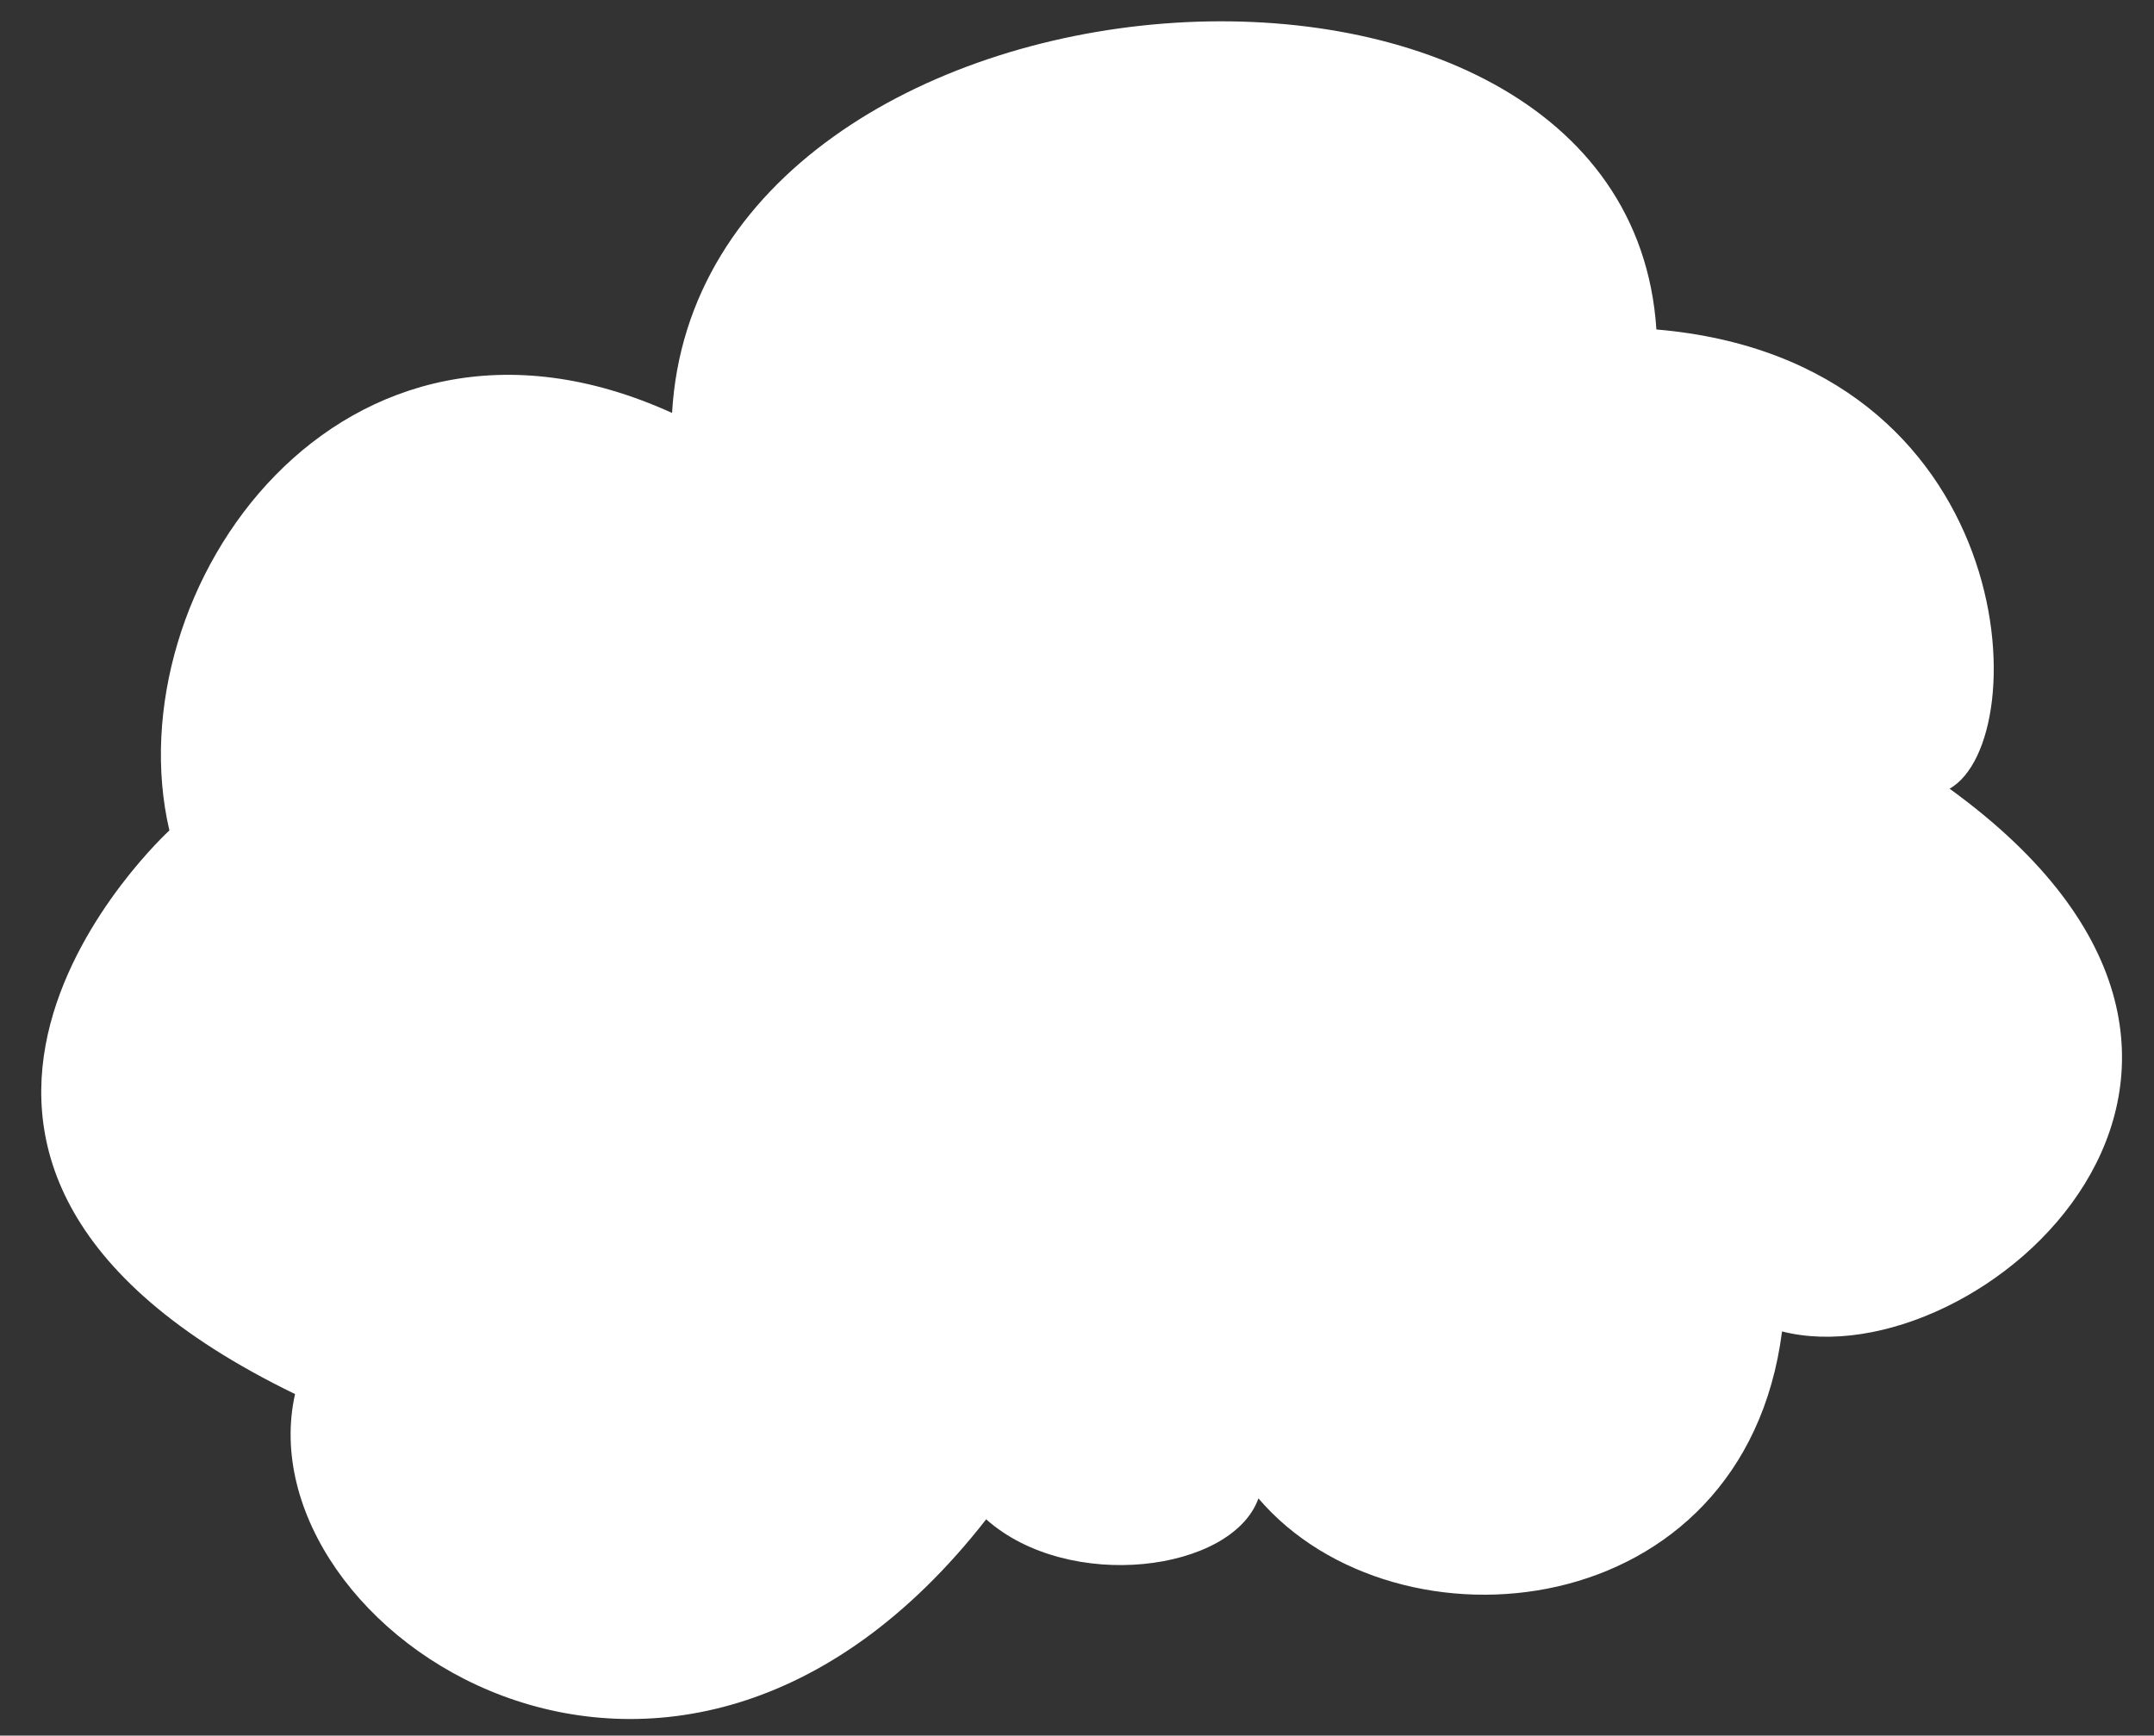 <svg xmlns="http://www.w3.org/2000/svg" width="103" height="83" viewBox="0 0 103 83">
  <rect x="0" y="0" width="103" height="83" fill="#333333" stroke="none"/>
  <defs>
    <style>
      .cls-1 {
        fill: #fff;
        fill-rule: evenodd;
      }
    </style>
  </defs>
  <path id="Forma_10" data-name="Forma 10" class="cls-1" d="M8.1,39.713s-17.188,15.7,6.009,26.953c-2.525,11.254,18.017,25.249,33.048,5.99,3.944,3.509,11.757,2.522,13.019-1C66.792,79.394,83.4,77.8,85.214,63.671c9.39,2.392,26.526-12.541,8.012-25.954,4.211-2.4,3.341-20.476-14.02-21.961C77.784-6.024,33.429-2.8,32.137,19.748,16.292,12.547,5.42,28.229,8.1,39.713Z"/>
</svg>
